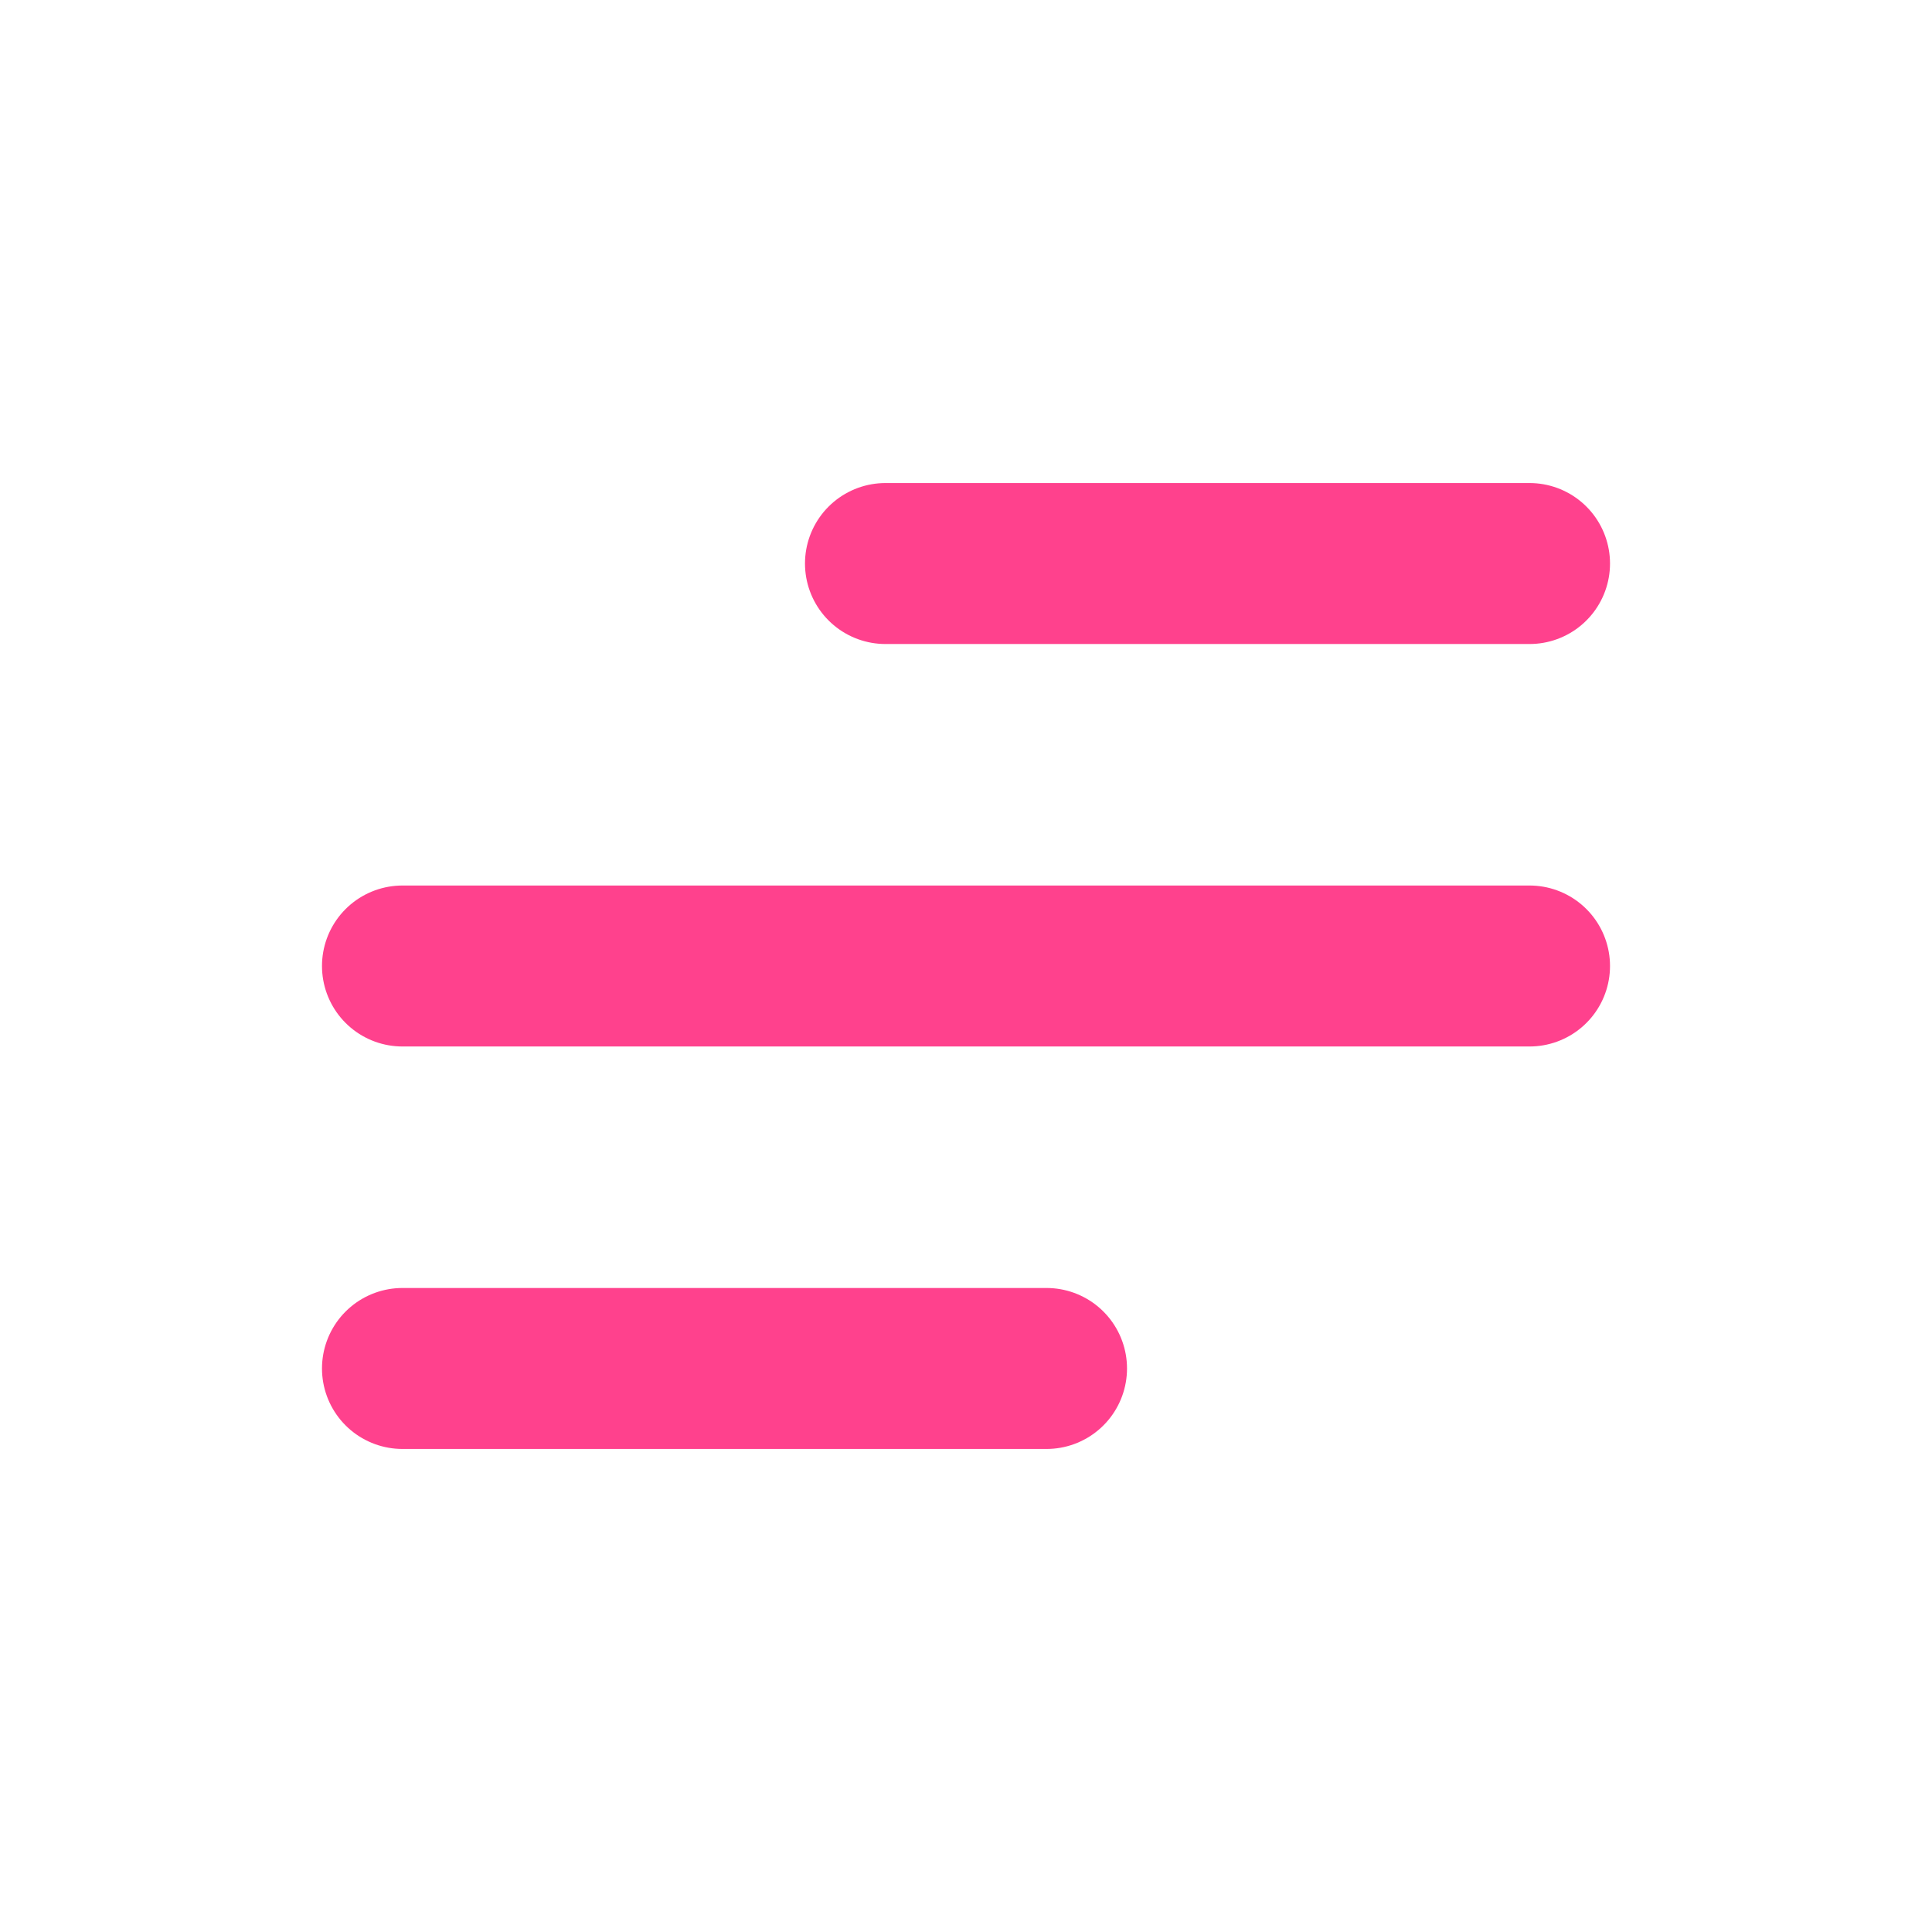 <svg width="25" height="25" viewBox="0 0 25 25" fill="none" xmlns="http://www.w3.org/2000/svg">
<path d="M5.208 17.708H13.542M5.208 12.5H19.792M11.458 7.292H19.792" stroke="#FF418D" stroke-width="2.083" stroke-linecap="round" stroke-linejoin="round"/>
</svg>
